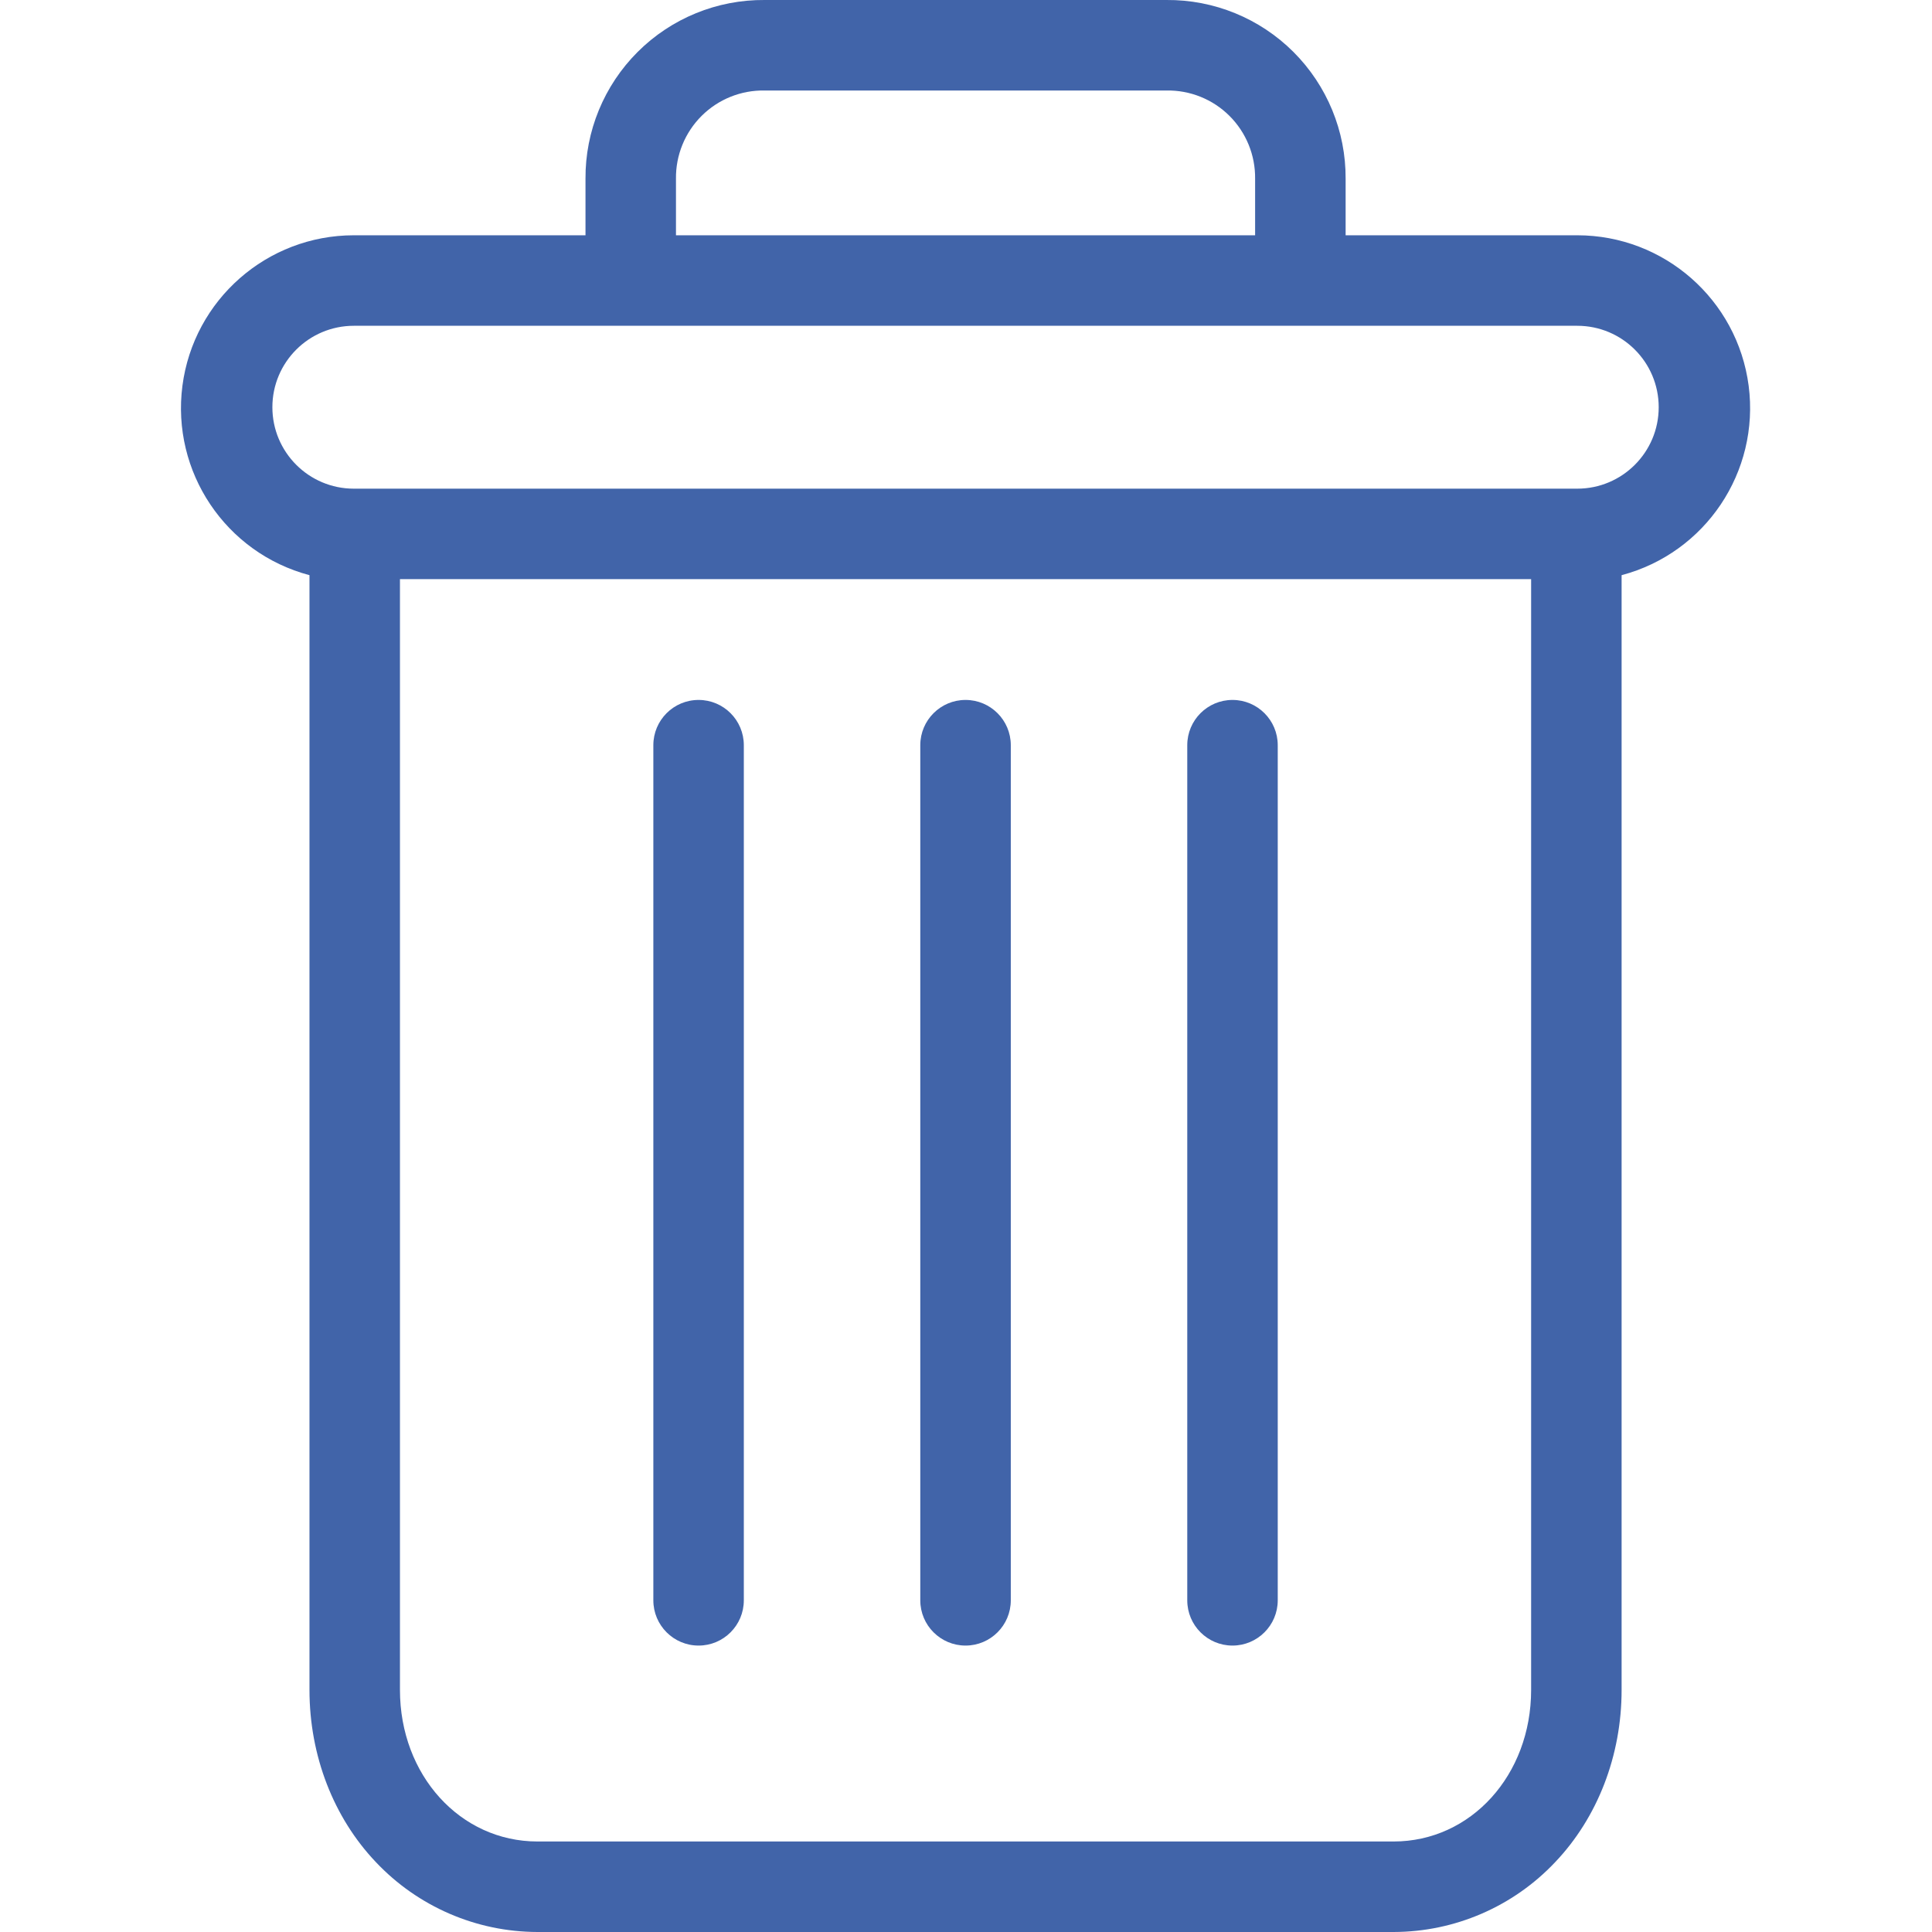 <svg width="59" height="59" viewBox="0 0 59 59" fill="none" xmlns="http://www.w3.org/2000/svg">
<g clip-path="url(#clip0)">
<path d="M37.638 21.375C36.875 21.375 36.257 21.994 36.257 22.757V48.871C36.257 49.634 36.875 50.253 37.638 50.253C38.401 50.253 39.02 49.634 39.02 48.871V22.757C39.02 21.994 38.401 21.375 37.638 21.375Z" fill="#4164A9"/>
<path d="M21.334 21.375C20.57 21.375 19.952 21.994 19.952 22.757V48.871C19.952 49.634 20.57 50.253 21.334 50.253C22.097 50.253 22.715 49.634 22.715 48.871V22.757C22.715 21.994 22.097 21.375 21.334 21.375Z" fill="#4164A9"/>
<path d="M9.451 17.565V51.608C9.451 53.62 10.189 55.51 11.478 56.865C12.761 58.225 14.546 58.997 16.415 59H42.557C44.426 58.997 46.212 58.225 47.494 56.865C48.783 55.51 49.521 53.62 49.521 51.608V17.565C52.083 16.885 53.743 14.41 53.401 11.78C53.057 9.152 50.818 7.186 48.167 7.185H41.093V5.458C41.101 4.006 40.526 2.611 39.498 1.585C38.47 0.559 37.073 -0.012 35.621 0H23.351C21.899 -0.012 20.502 0.559 19.474 1.585C18.446 2.611 17.871 4.006 17.88 5.458V7.185H10.805C8.154 7.186 5.915 9.152 5.571 11.78C5.229 14.41 6.889 16.885 9.451 17.565ZM42.557 56.236H16.415C14.052 56.236 12.214 54.207 12.214 51.608V17.686H46.758V51.608C46.758 54.207 44.92 56.236 42.557 56.236ZM20.643 5.458C20.634 4.739 20.917 4.046 21.427 3.538C21.937 3.03 22.631 2.751 23.351 2.764H35.621C36.341 2.751 37.035 3.03 37.545 3.538C38.055 4.046 38.338 4.739 38.329 5.458V7.185H20.643V5.458ZM10.805 9.949H48.167C49.541 9.949 50.654 11.062 50.654 12.436C50.654 13.809 49.541 14.923 48.167 14.923H10.805C9.432 14.923 8.318 13.809 8.318 12.436C8.318 11.062 9.432 9.949 10.805 9.949Z" fill="#4164A9"/>
<path d="M29.486 21.375C28.723 21.375 28.104 21.994 28.104 22.757V48.871C28.104 49.634 28.723 50.253 29.486 50.253C30.249 50.253 30.868 49.634 30.868 48.871V22.757C30.868 21.994 30.249 21.375 29.486 21.375Z" fill="#4164A9"/>
</g>
<defs>
<clipPath id="clip0">
<rect width="59" height="59" fill="white"/>
</clipPath>
</defs>
</svg>
